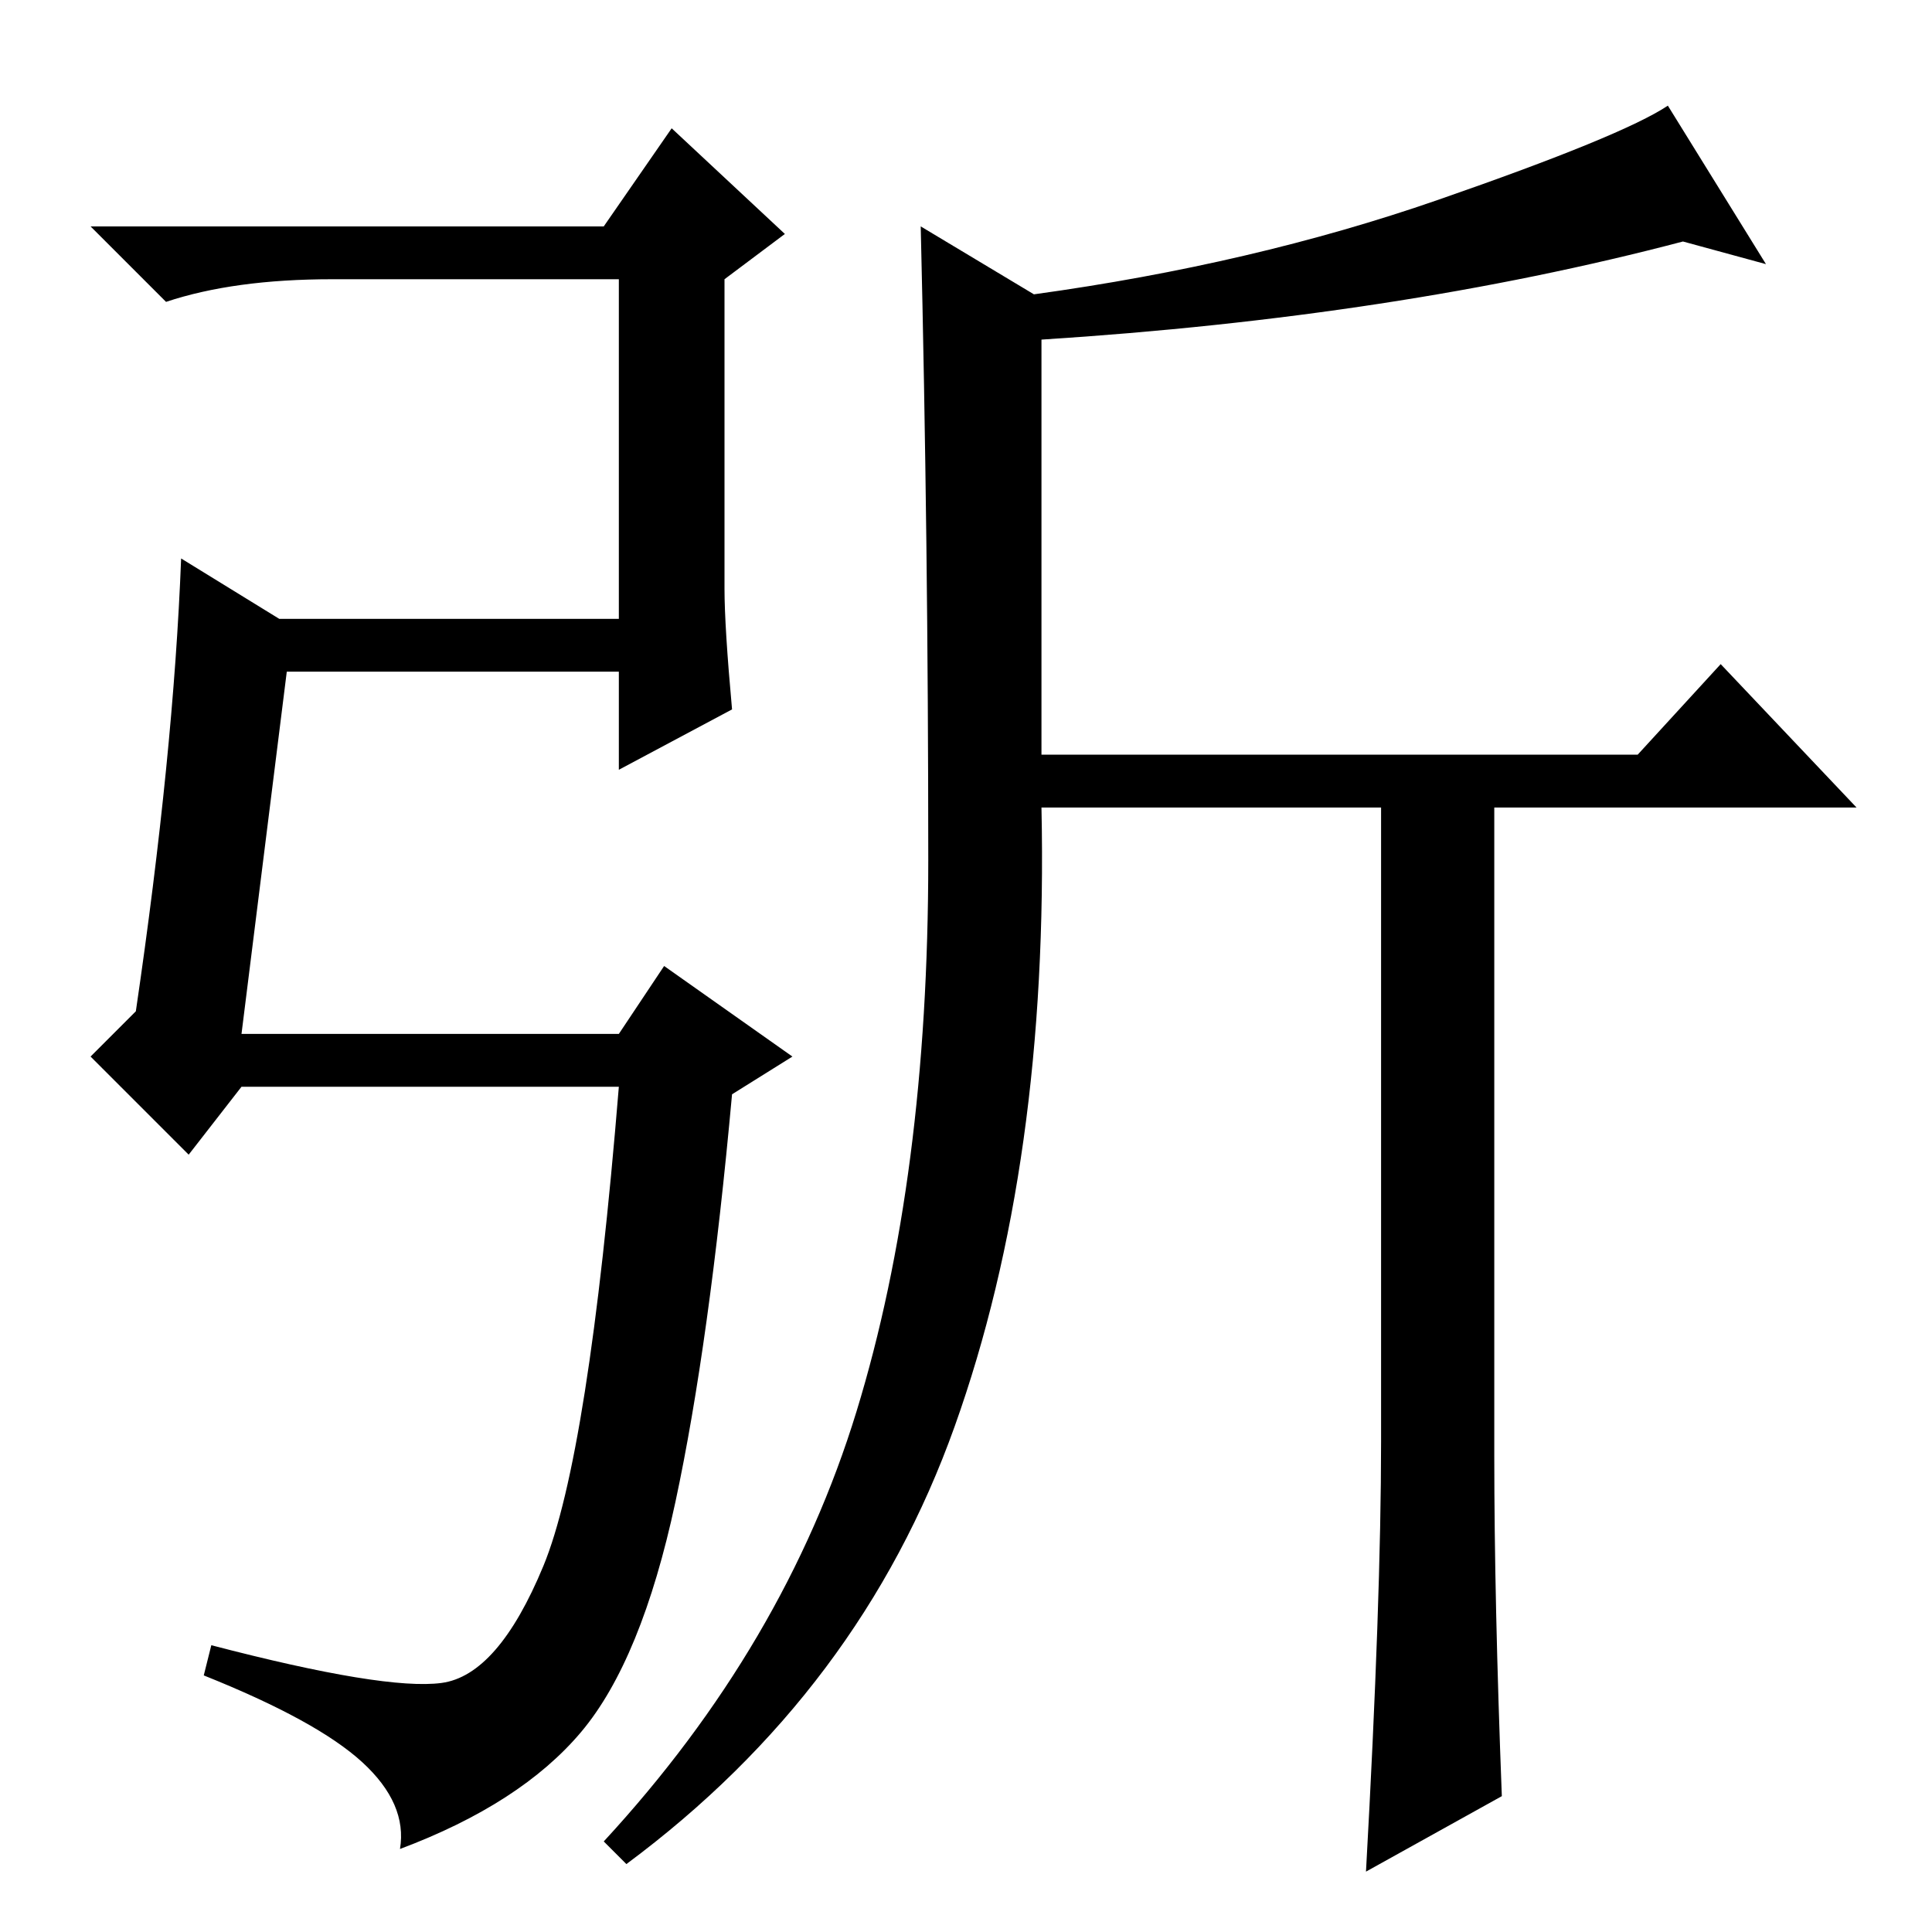 <?xml version="1.0" standalone="no"?>
<!DOCTYPE svg PUBLIC "-//W3C//DTD SVG 1.1//EN" "http://www.w3.org/Graphics/SVG/1.1/DTD/svg11.dtd" >
<svg xmlns="http://www.w3.org/2000/svg" xmlns:xlink="http://www.w3.org/1999/xlink" version="1.1" viewBox="0 -36 256 256">
  <g transform="matrix(1 0 0 -1 0 220)">
   <path fill="currentColor"
d="M32 119h50l6 9l17 -12l-8 -5q-3 -33 -7.5 -54t-12.5 -30.5t-24 -15.5q1 6 -5 11.5t-21 11.5l1 4q23 -6 30.5 -5t13.5 15.5t10 63.5h-50l-7 -9l-13 13l6 6q5 34 6 60l13 -8h45v45h-38q-13 0 -22 -3l-10 10h68l9 13l15 -14l-8 -6v-41q0 -5 1 -16l-15 -8v13h-44zM183 65v84
h-45q1 -47 -11.5 -82t-43.5 -58l-3 3q24 26 33.5 57t9.5 73t-1 84l15 -9q29 4 53.5 12.5t30.5 12.5l13 -21l-11 3q-38 -10 -85 -13v-55h79l11 12l18 -19h-48v-86q0 -19 1 -45l-18 -10q2 36 2 57z" />
  </g>

</svg>
